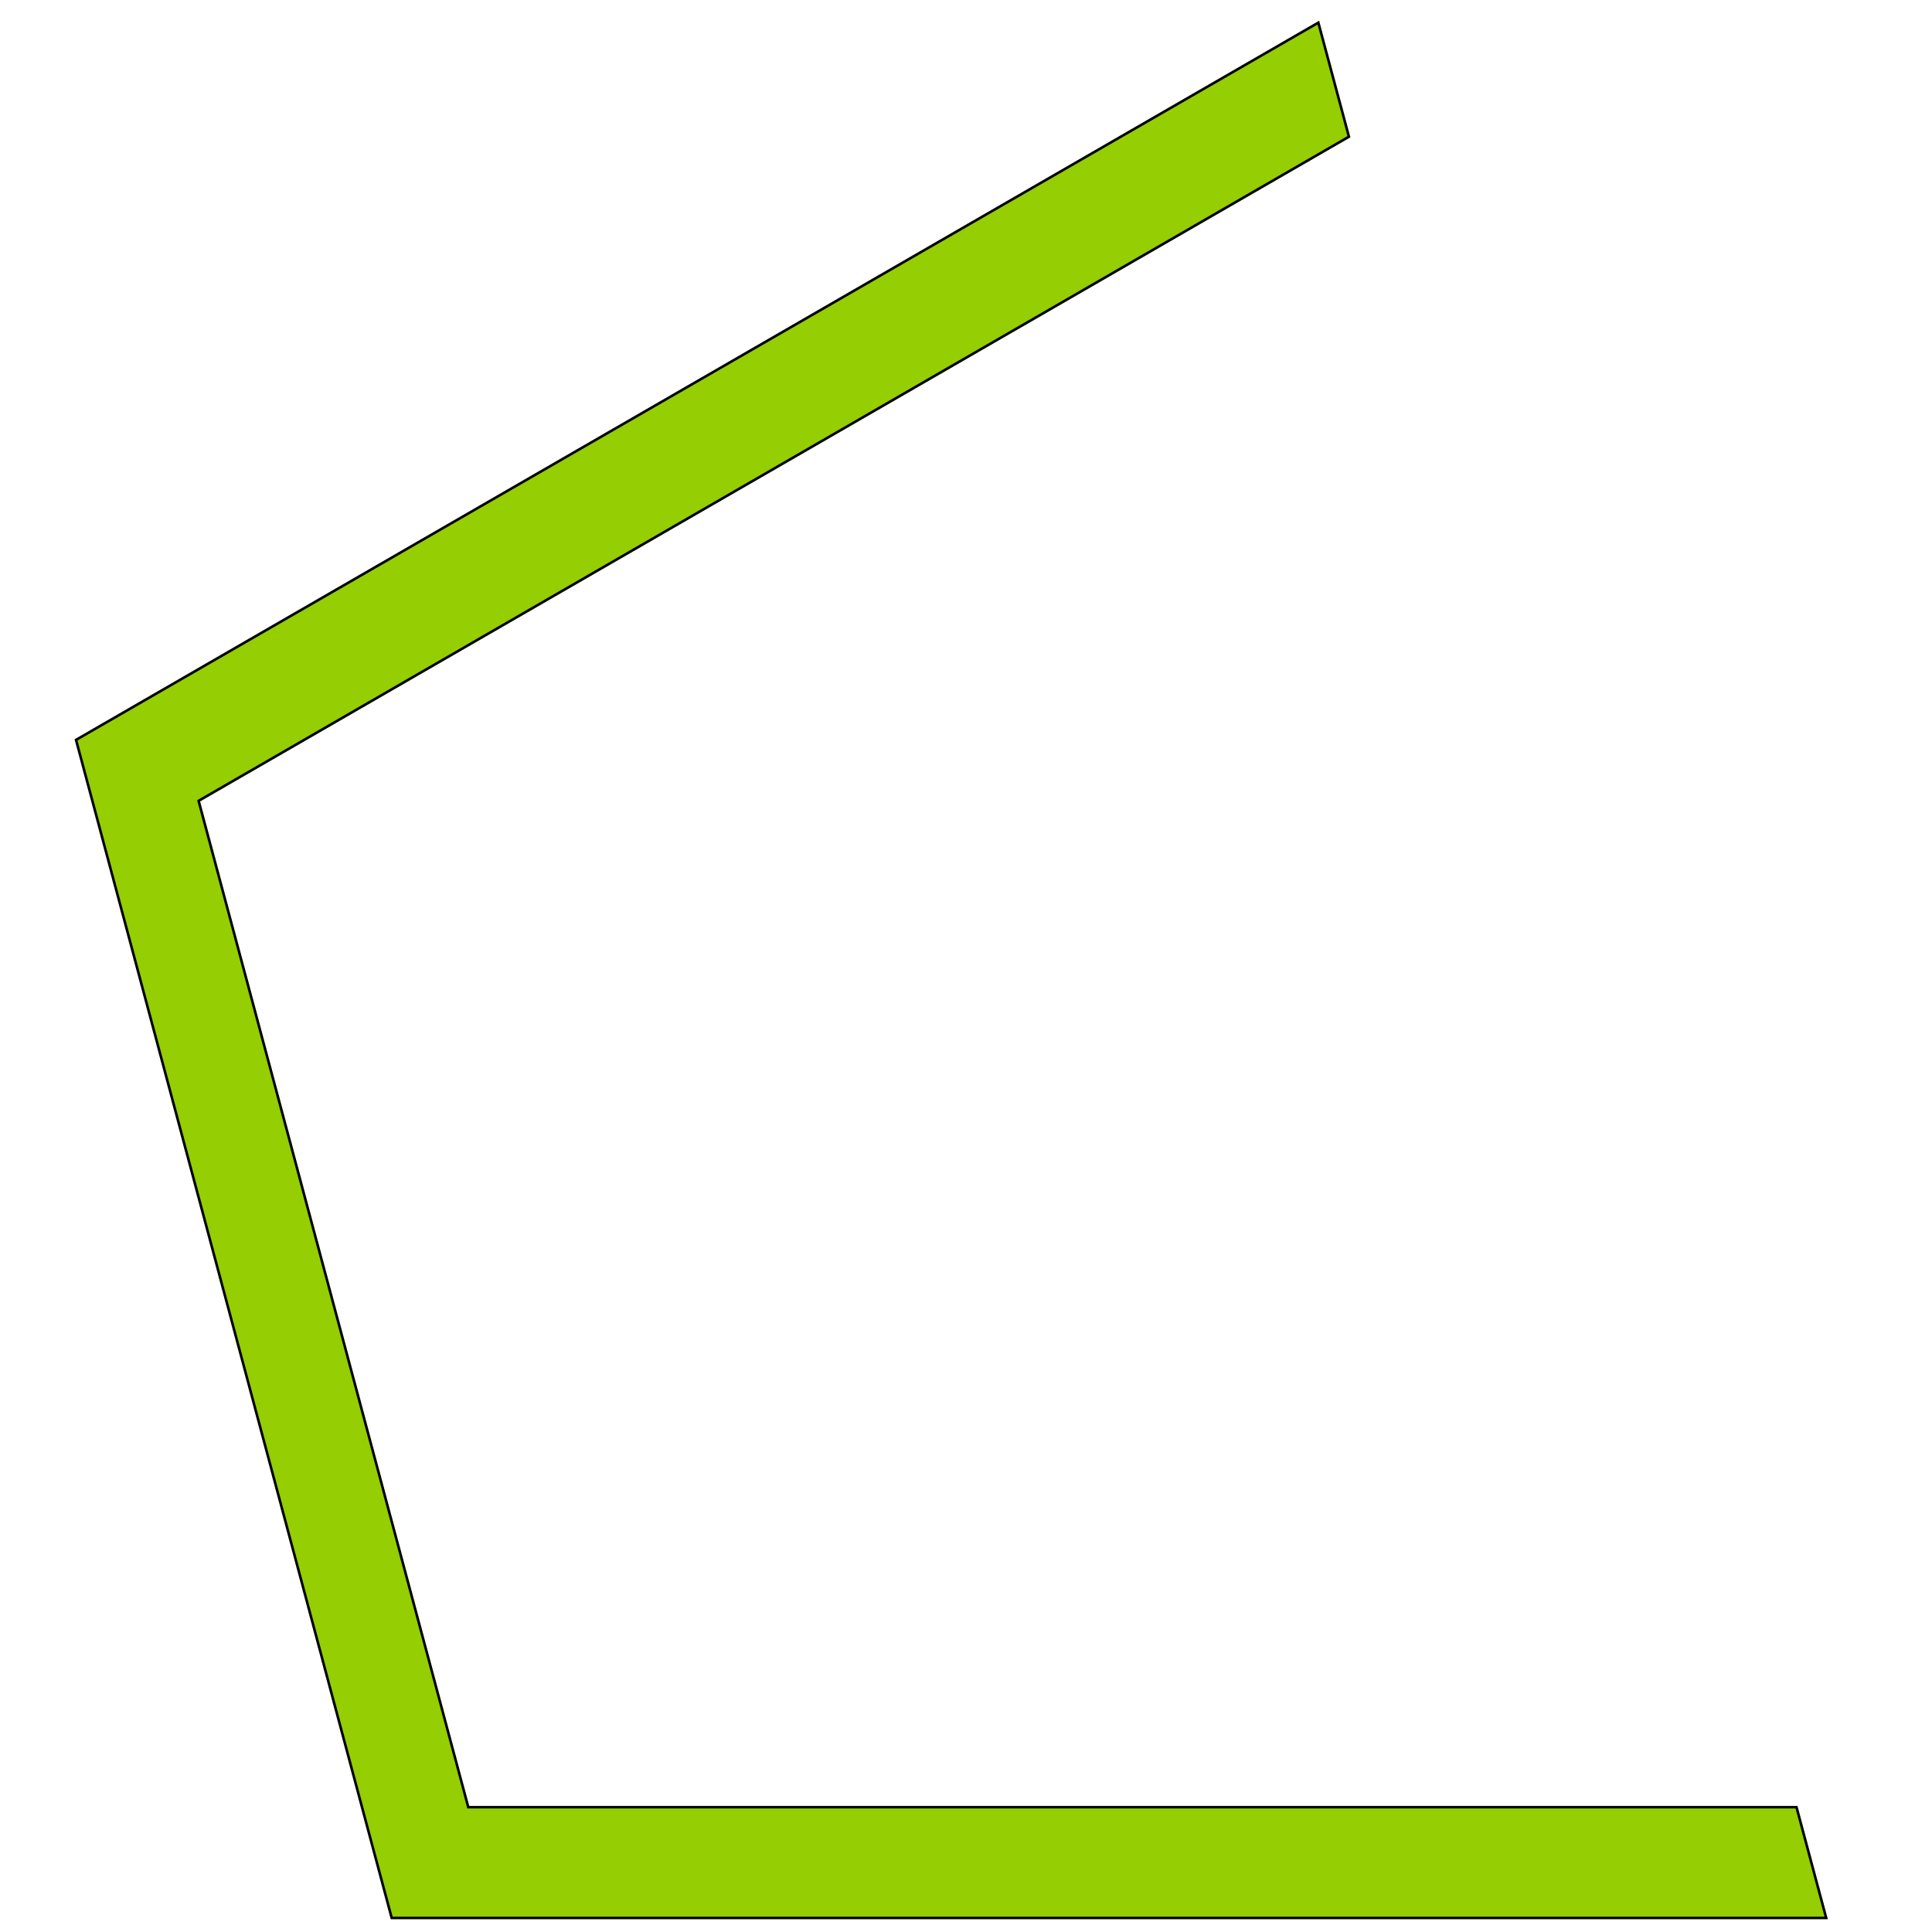 <?xml version="1.0" encoding="UTF-8" standalone="no"?>
<svg
   xmlns:dc="http://purl.org/dc/elements/1.1/"
   xmlns:cc="http://creativecommons.org/ns#"
   xmlns:rdf="http://www.w3.org/1999/02/22-rdf-syntax-ns#"
   xmlns:svg="http://www.w3.org/2000/svg"
   xmlns="http://www.w3.org/2000/svg"
   id="svg8"
   version="1.1"
   viewBox="0 0 68.792 68.792"
   height="260"
   width="260">
  <defs
     id="defs2" />
  <g
     transform="translate(8.343,-189.957)"
     id="layer1" />
  <g
     transform="translate(8.343,-189.957)"
     id="layer2">
    <path
       id="path4525"
       d="M 38.599,190.763 -5.636,216.302 5.604,258.249 H 56.682 l -1.057,-3.944 H 8.331 L -1.271,218.472 39.688,194.825 Z"
       style="fill:#94ce03;fill-opacity:1;stroke:#000000;stroke-width:0.091px;stroke-linecap:butt;stroke-linejoin:miter;stroke-opacity:1" />
  </g>
</svg>
